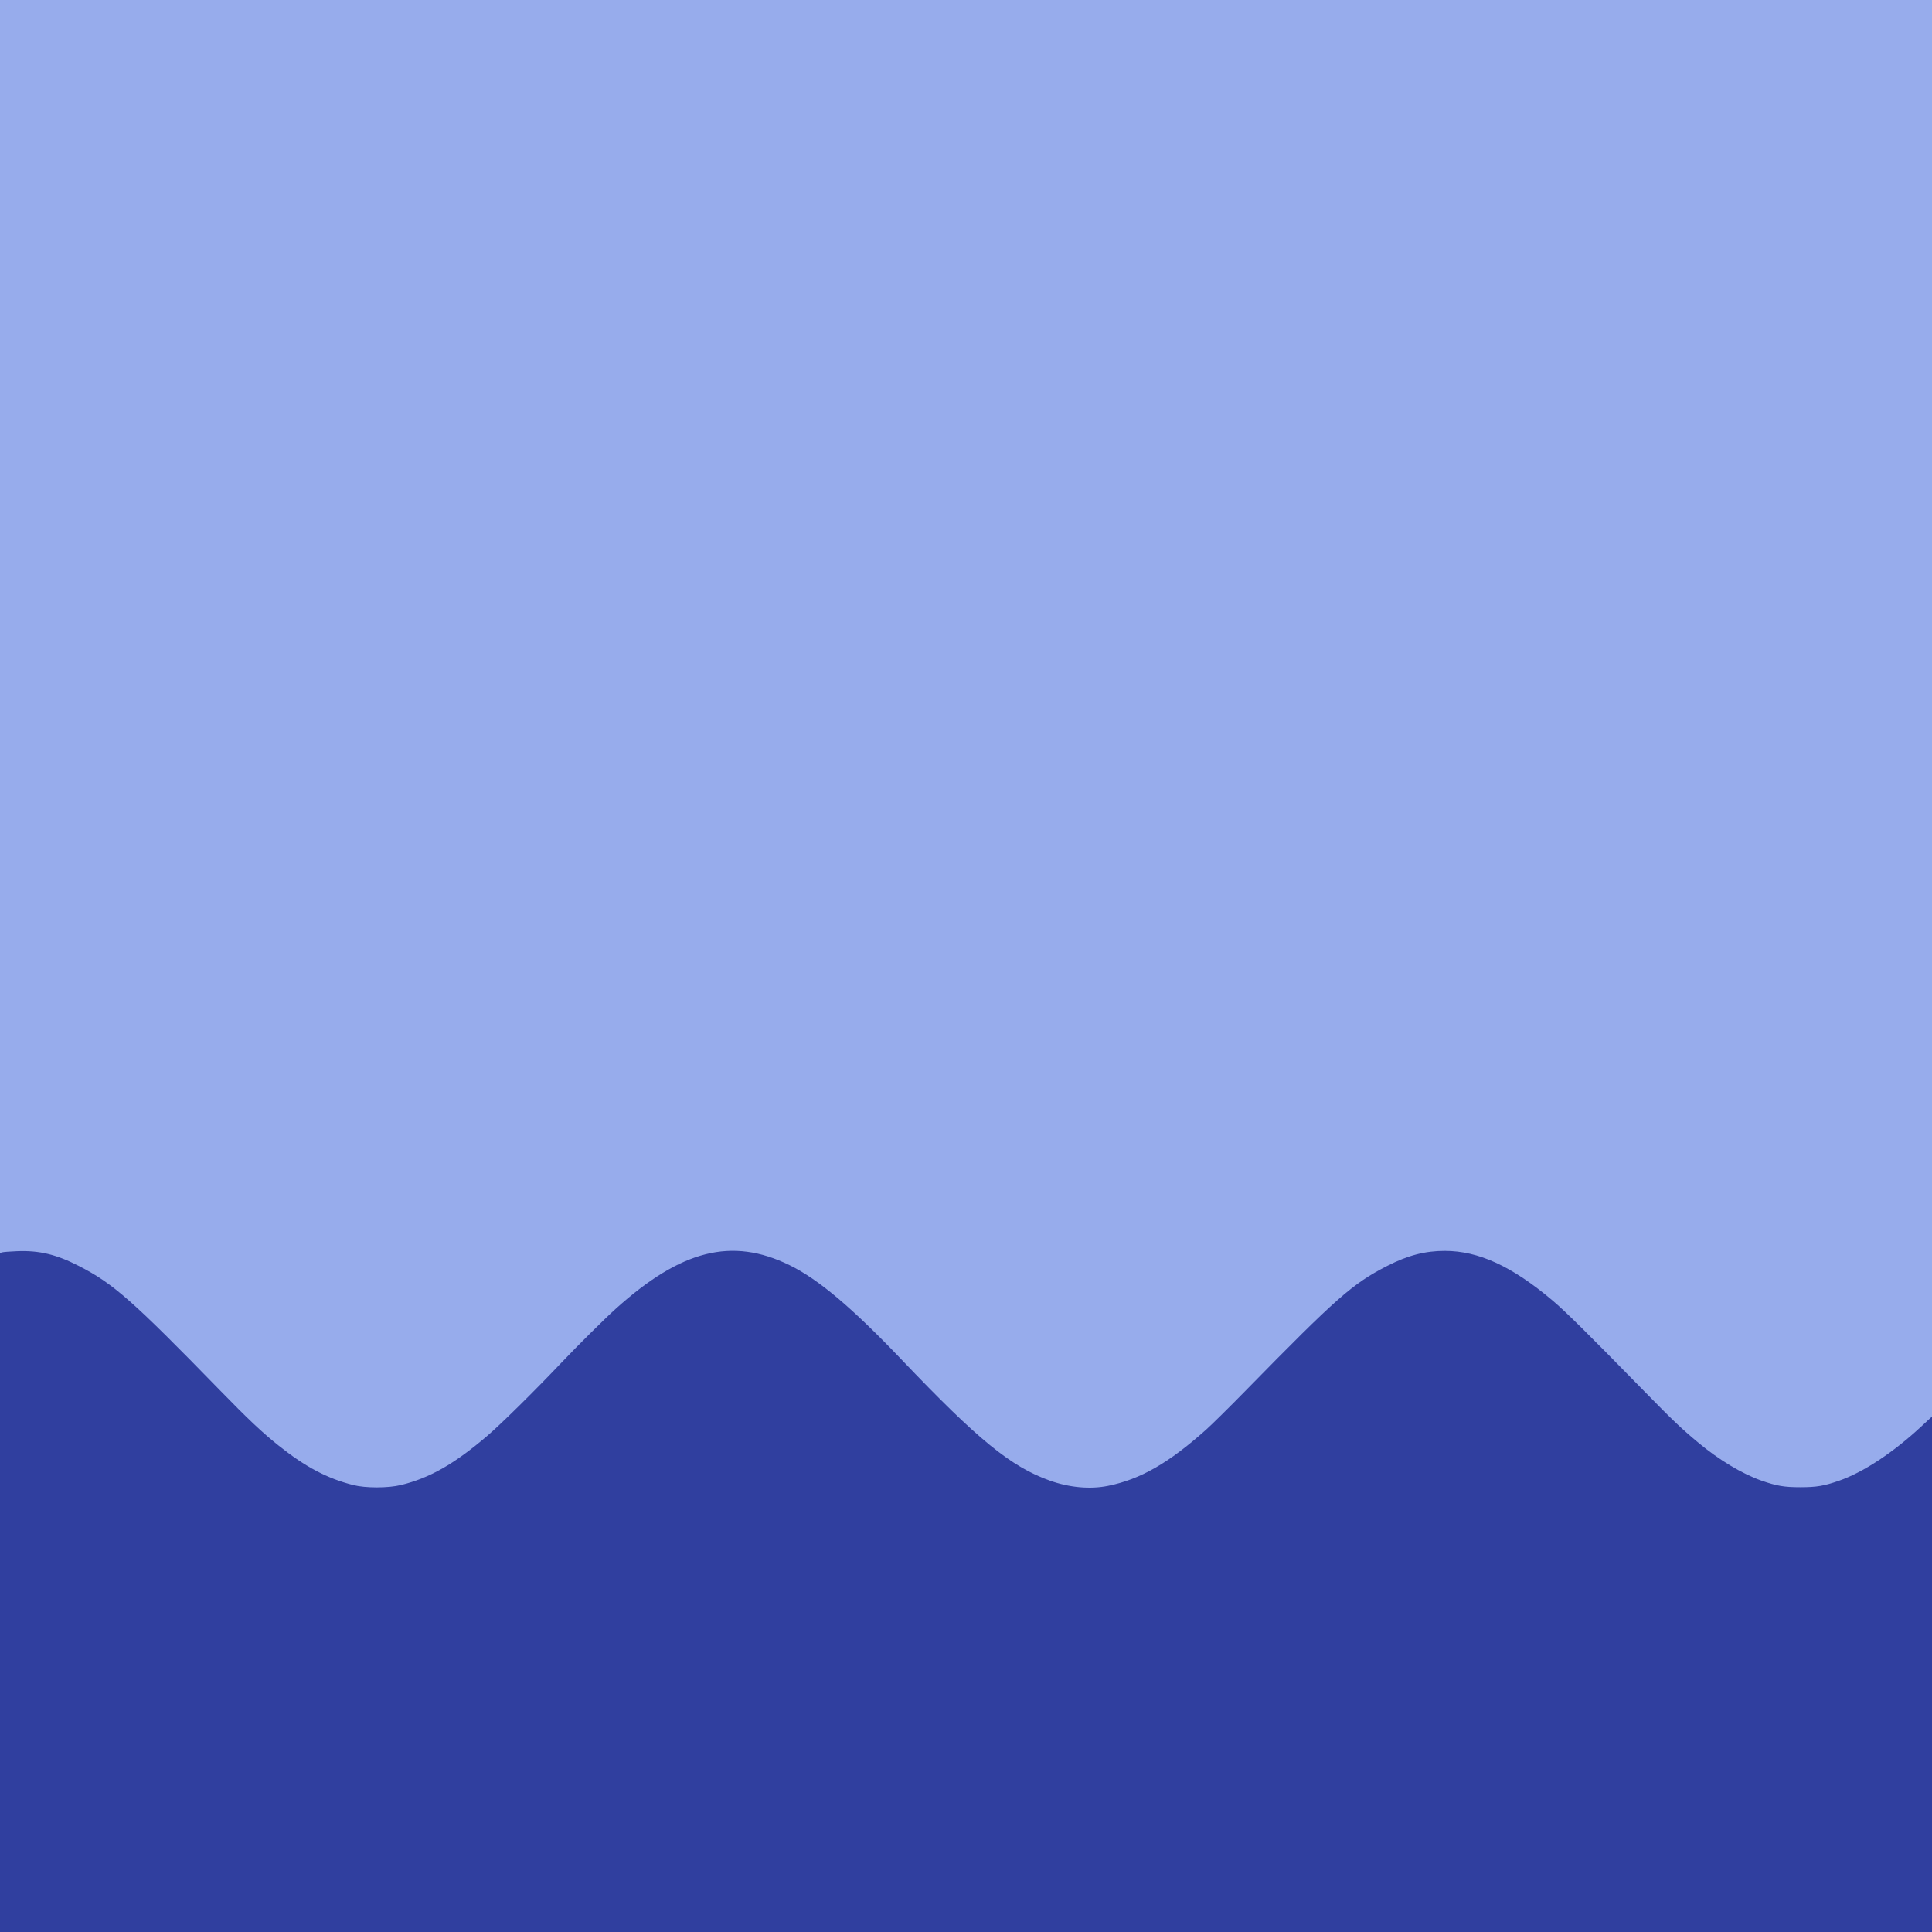 <?xml version="1.0" encoding="UTF-8" standalone="no"?>
<!-- Created with Inkscape (http://www.inkscape.org/) -->

<svg version="1.1" id="svg100" width="819.2" height="819.2" viewBox="0 0 819.2 819.2"
    sodipodi:docname="wave-background.svg" inkscape:version="1.2 (dc2aedaf03, 2022-05-15)"
    xmlns:inkscape="http://www.inkscape.org/namespaces/inkscape" xmlns:sodipodi="http://sodipodi.sourceforge.net/DTD/sodipodi-0.dtd"
    xmlns="http://www.w3.org/2000/svg">
  <defs
     id="defs104" />
  <sodipodi:namedview
     id="namedview102"
     pagecolor="#ffffff"
     bordercolor="#000000"
     borderopacity="0.25"
     inkscape:showpageshadow="2"
     inkscape:pageopacity="0.0"
     inkscape:pagecheckerboard="0"
     inkscape:deskcolor="#d1d1d1"
     showgrid="false"
     inkscape:zoom="1.0522461"
     inkscape:cx="260.87054"
     inkscape:cy="405.32344"
     inkscape:window-width="1920"
     inkscape:window-height="1013"
     inkscape:window-x="1920"
     inkscape:window-y="0"
     inkscape:window-maximized="1"
     inkscape:current-layer="g106" />
  <g
     inkscape:groupmode="layer"
     inkscape:label="Image"
     id="g106">
    <rect width="100%" height="100%" style="fill:#97acec" />
    <path
       style="fill:#303f9f;stroke-width:0.4"
       d="M 0,675.247 V 531.293 l 0.9,-0.271 C 1.395,530.873 4.23,530.654 7.2,530.536 16.61,530.161 23.849,531.885 33.4,536.775 c 14.618,7.485 22.637,14.543 59.559,52.425 12.361,12.683 18.159,18.151 25.185,23.753 11.363,9.06 20.598,13.942 31.656,16.734 5.227,1.319 14.76,1.313 20.2,-0.014 12.218,-2.98 22.668,-8.927 36.575,-20.815 5.887,-5.033 20.177,-19.132 31.467,-31.047 6.765,-7.14 18.233,-18.519 22.959,-22.779 27.845,-25.108 49.28,-30.517 73.723,-18.605 12.208,5.95 26.586,18.072 47.652,40.174 32.385,33.979 46.29,45.319 62.778,51.198 8.322,2.967 17.116,3.755 24.718,2.214 13.681,-2.773 25.716,-9.671 41.53,-23.803 2.42,-2.163 9.883,-9.53 16.585,-16.371 38.864,-39.675 45.523,-45.542 60.215,-53.065 8.696,-4.452 16.045,-6.371 24.4,-6.371 14.325,0 28.464,6.497 45.6,20.952 5.577,4.705 14.781,13.801 38.295,37.845 12.827,13.117 16.322,16.448 23.705,22.593 8.711,7.25 18.61,13.187 26.708,16.018 6.411,2.241 9.649,2.789 16.492,2.789 6.843,0 10.081,-0.548 16.492,-2.789 10.253,-3.584 22.975,-11.984 34.707,-22.916 1.355,-1.262 2.944,-2.732 3.532,-3.265 l 1.069,-0.97 V 709.93 819.2 H 409.6 0 V 675.247 Z"
       id="path268" />
  </g>
</svg>
